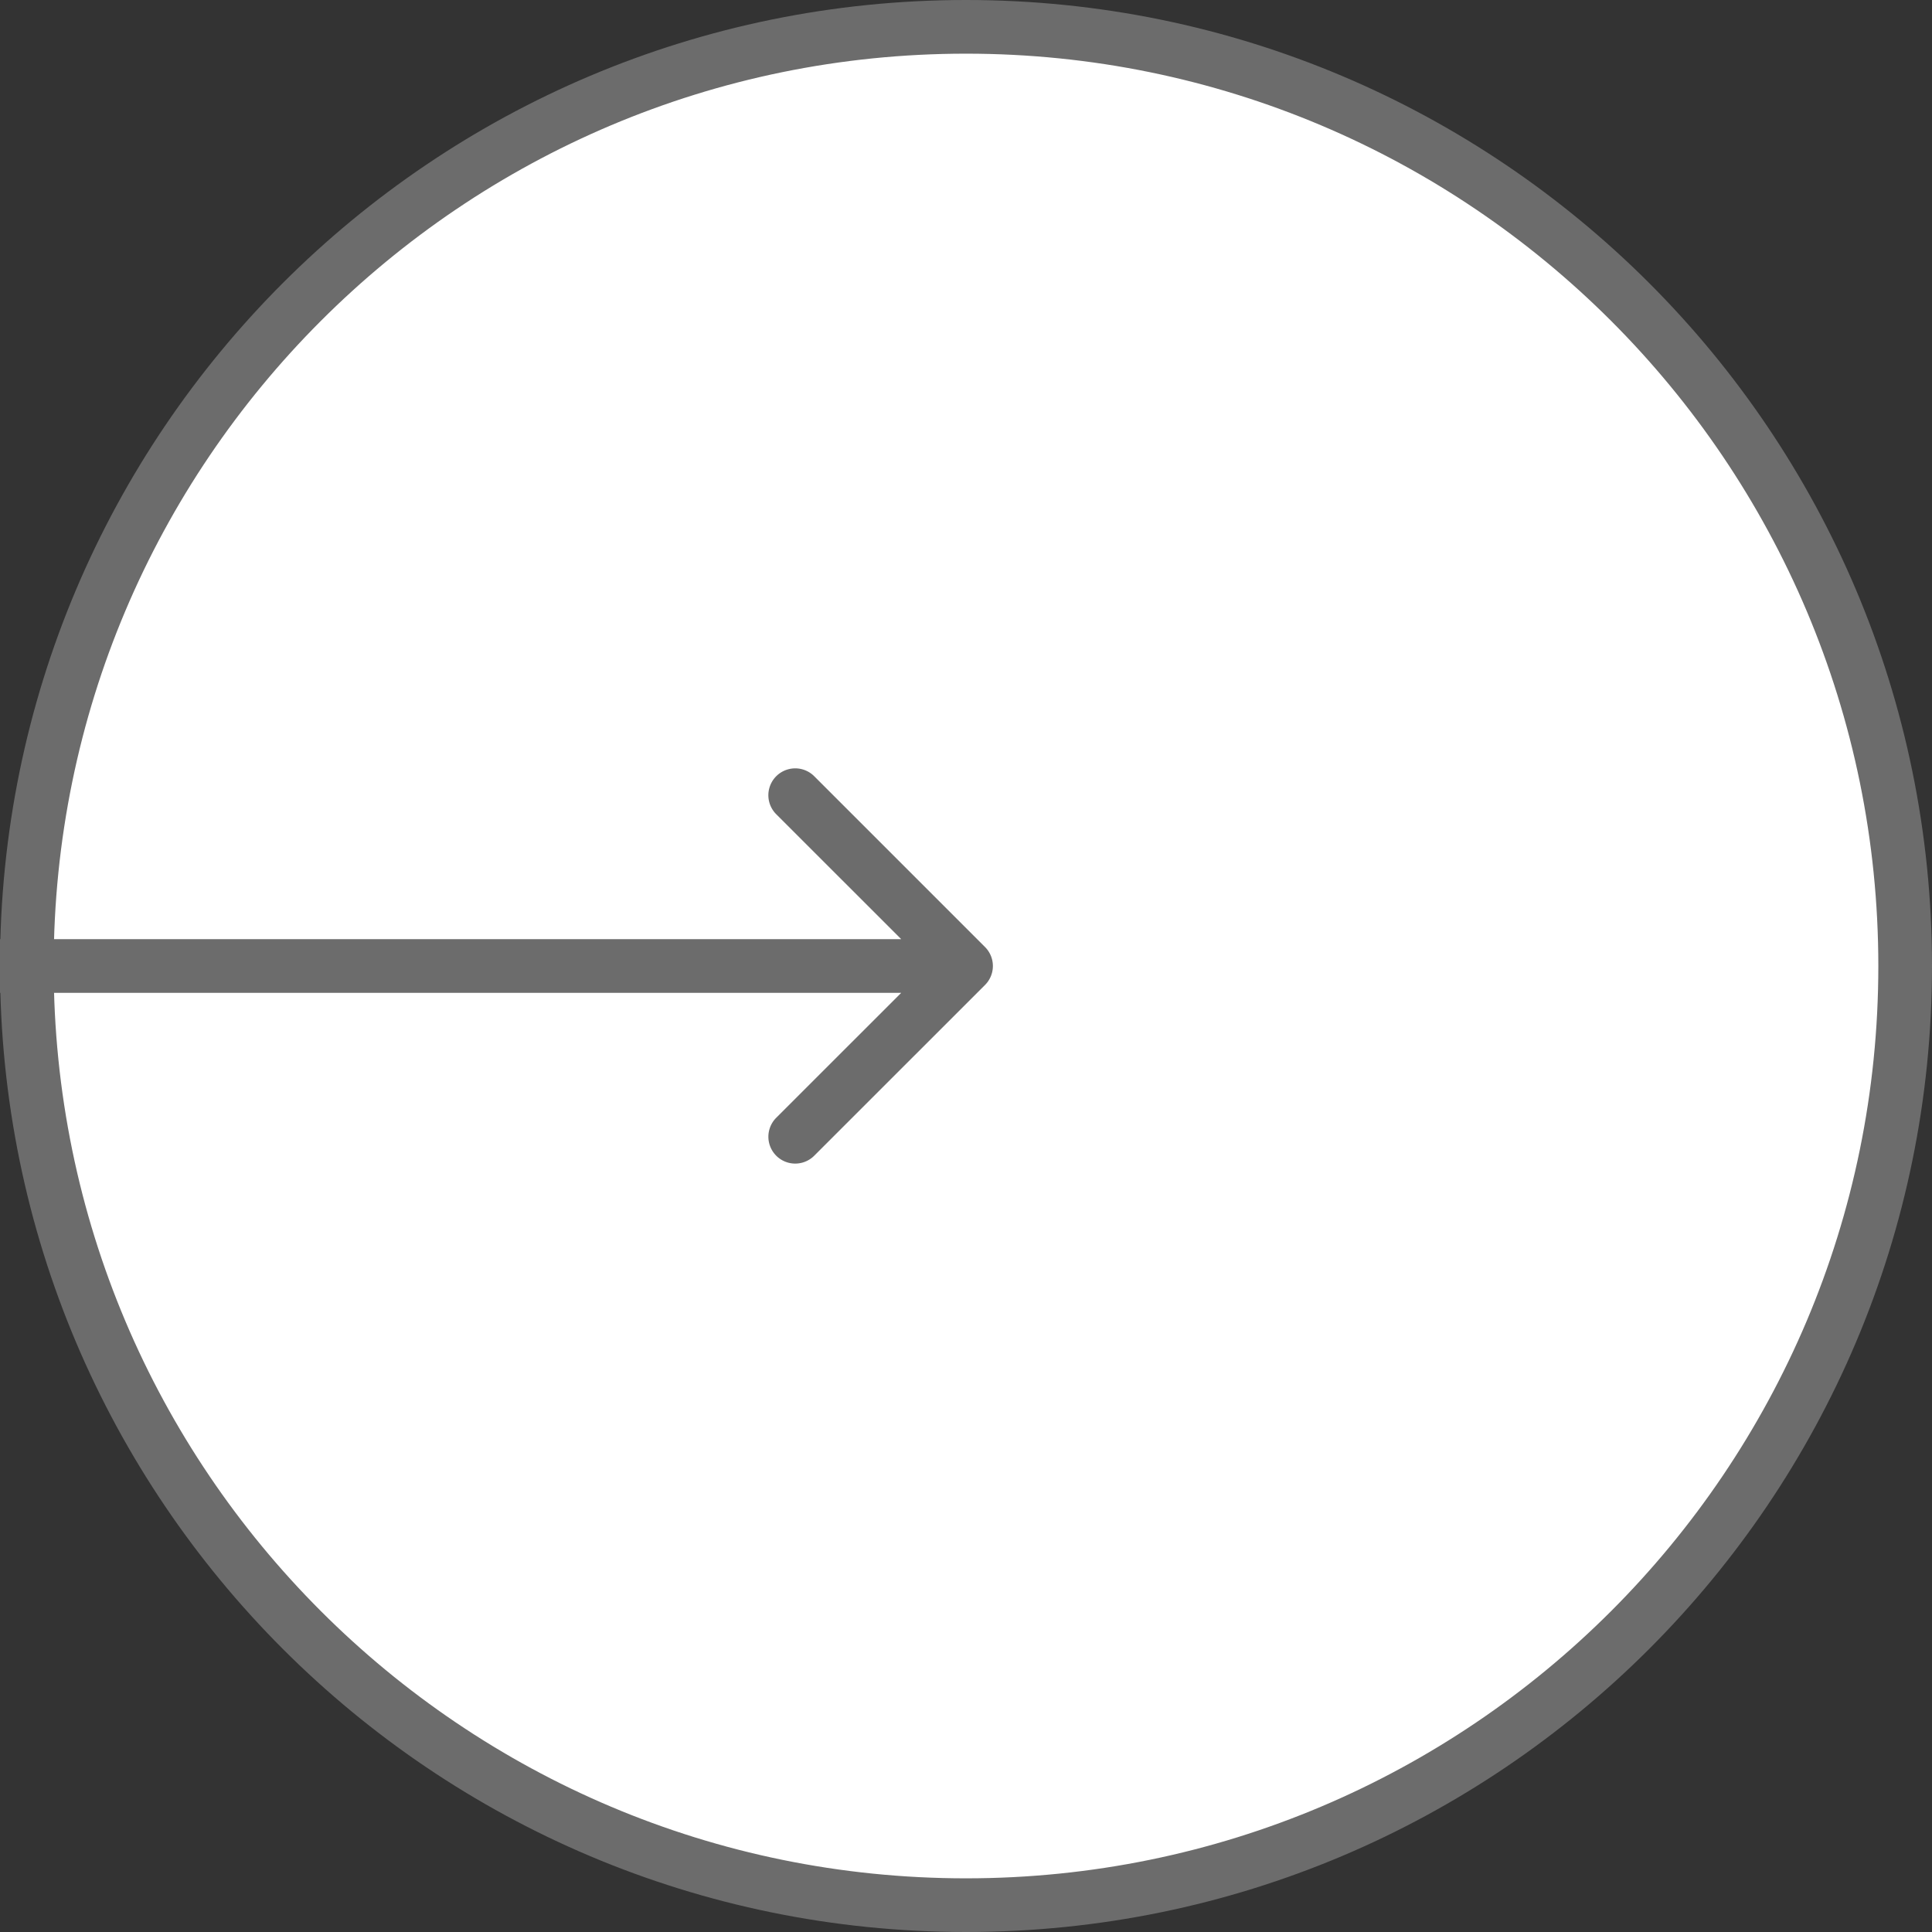 <svg width="36" height="36" fill="none" xmlns="http://www.w3.org/2000/svg"><rect width="100%" height="100%" fill="#333333" stroke="none"/><path d="M18 35.5C8.335 35.5.5 27.665.5 18S8.335.5 18 .5 35.5 8.335 35.5 18 27.665 35.5 18 35.5Z" fill="#fff" stroke="#6C6C6C"/><path d="M18.354 17.646a.5.5 0 0 1 0 .708l-3.182 3.181a.5.5 0 1 1-.708-.707L17.293 18l-2.829-2.828a.5.5 0 1 1 .708-.708l3.182 3.182ZM18 18.5H0v-1h18v1Z" fill="#6C6C6C"/></svg>